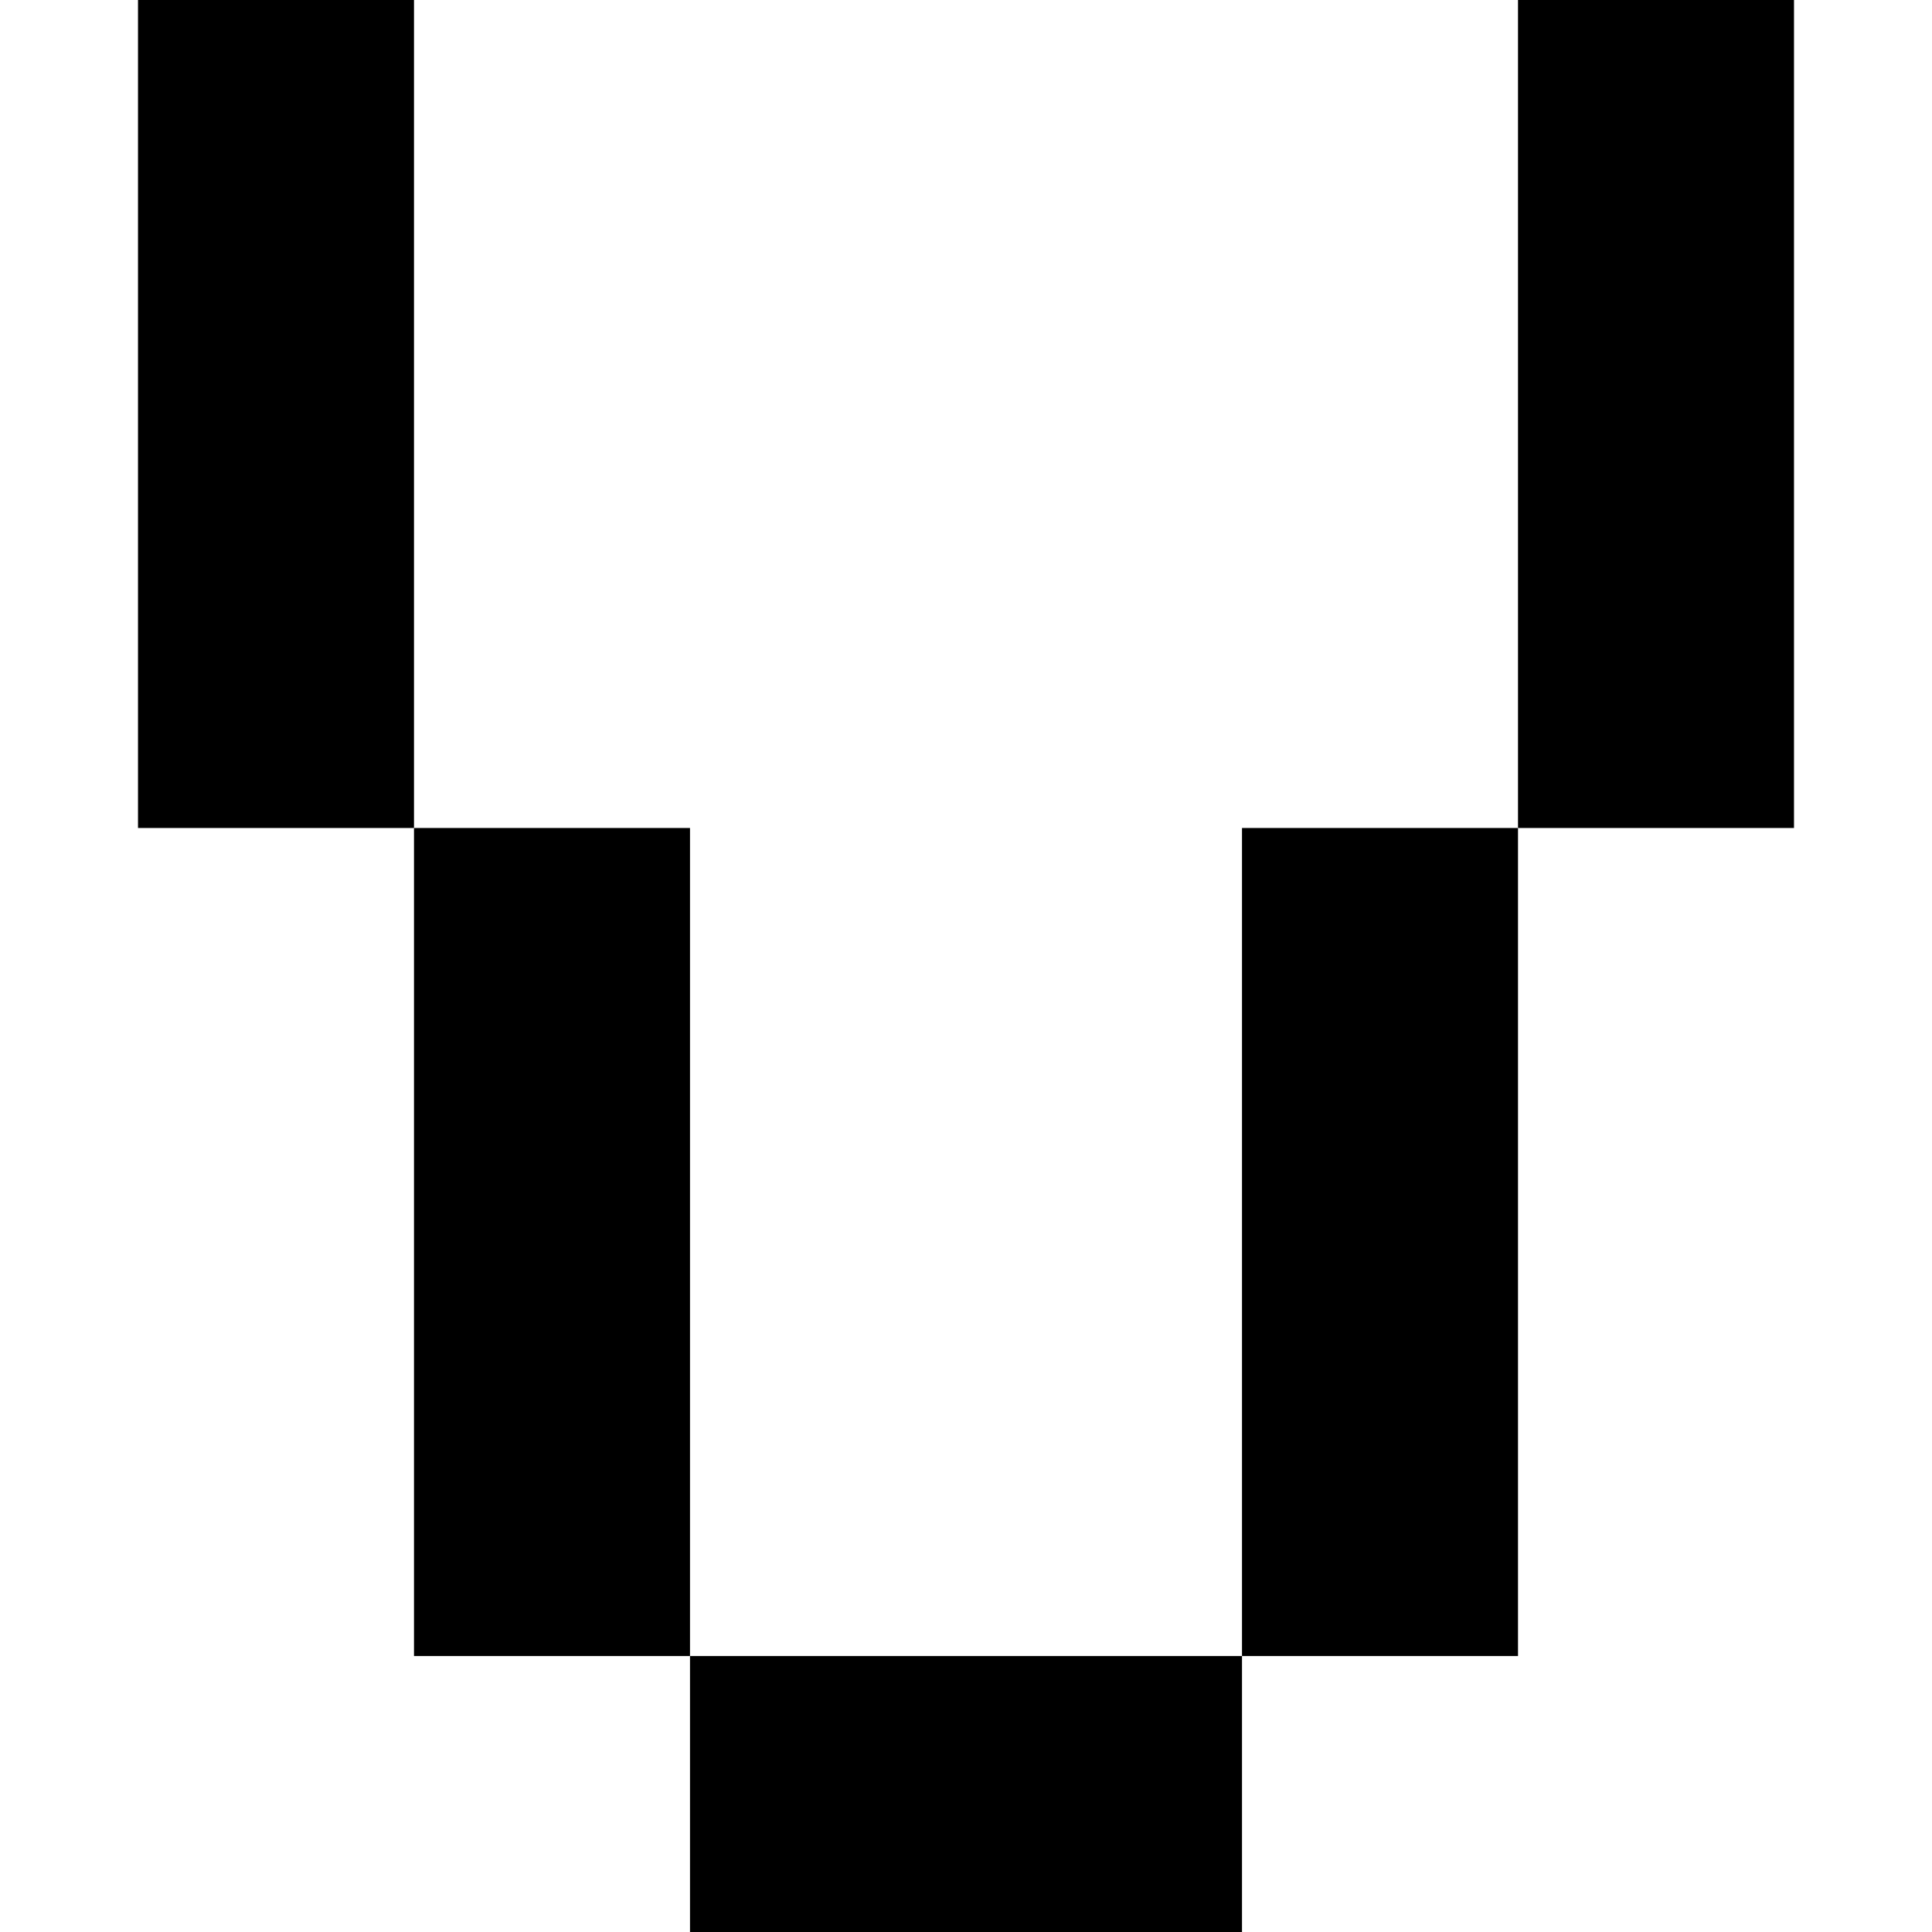 <?xml version="1.0" encoding="utf-8"?>
<!-- Generator: Adobe Illustrator 16.0.0, SVG Export Plug-In . SVG Version: 6.00 Build 0)  -->
<!DOCTYPE svg PUBLIC "-//W3C//DTD SVG 1.1//EN" "http://www.w3.org/Graphics/SVG/1.1/DTD/svg11.dtd">
<svg version="1.1" id="Layer_1" xmlns="http://www.w3.org/2000/svg" xmlns:xlink="http://www.w3.org/1999/xlink" x="0px" y="0px"
	 width="7px" height="7px" viewBox="0 0 7 7" enable-background="new 0 0 7 7" xml:space="preserve">
<g>
	<polygon points="1.5,1 1.5,0 0.5,0 0.5,1 0.5,2 0.5,3 1.5,3 1.5,2 	"/>
	<polygon points="2.5,4 2.5,3 1.5,3 1.5,4 1.5,5 1.5,6 2.5,6 2.5,5 	"/>
	<polygon points="2.5,6 2.5,7 3.5,7 4.5,7 4.5,6 3.5,6 	"/>
	<polygon points="4.5,4 4.5,5 4.5,6 5.5,6 5.5,5 5.5,4 5.5,3 4.5,3 	"/>
	<polygon points="5.5,0 5.5,1 5.5,2 5.5,3 6.5,3 6.5,2 6.5,1 6.5,0 	"/>
</g>
</svg>
